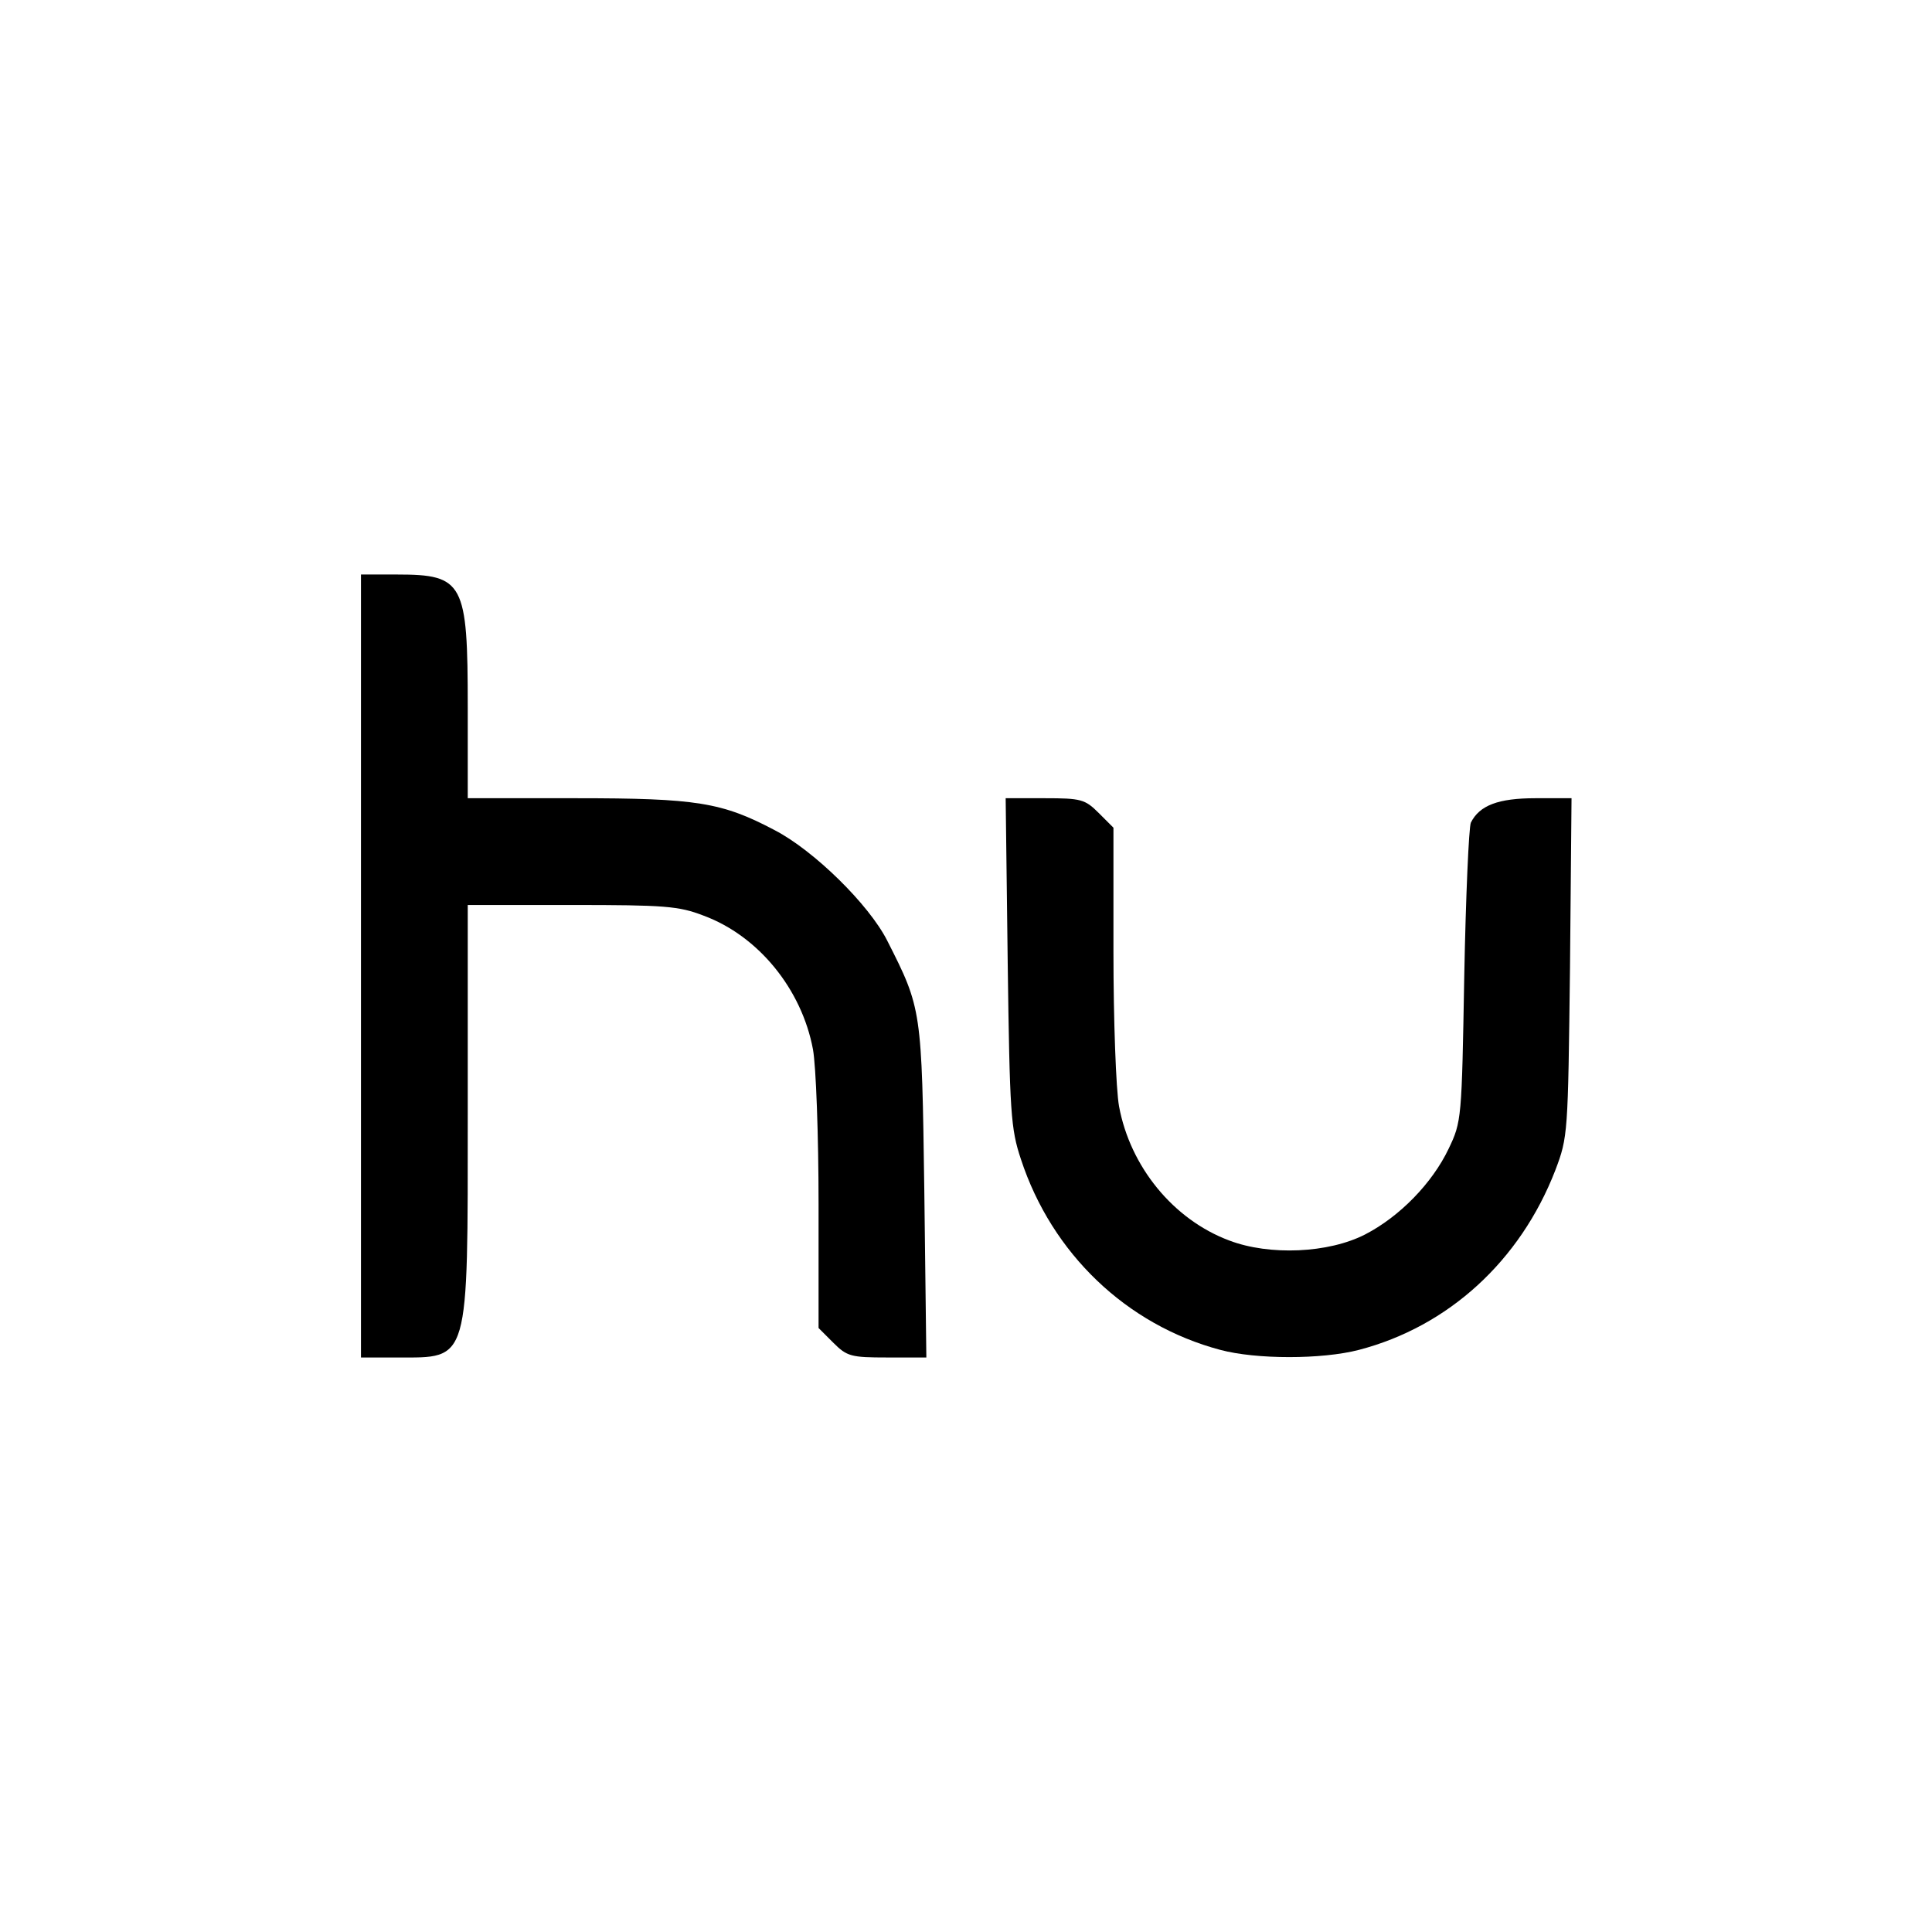 <?xml version="1.0" standalone="no"?>
<!DOCTYPE svg PUBLIC "-//W3C//DTD SVG 20010904//EN"
 "http://www.w3.org/TR/2001/REC-SVG-20010904/DTD/svg10.dtd">
<svg version="1.0" xmlns="http://www.w3.org/2000/svg"
 width="380pt" height="380pt" viewBox="0 0 380 380"
 preserveAspectRatio="xMidYMid meet">

<g transform="translate(0,380) scale(0.1,-0.1)"
fill="#000000" stroke="none">
<path d="M710 1900 l0 -770 71 0 c143 0 139 -15 139 485 l0 405 205 0 c182 0
210 -2 259 -21 108 -40 193 -145 215 -263 6 -33 11 -169 11 -304 l0 -244 29
-29 c27 -27 35 -29 106 -29 l77 0 -4 328 c-5 357 -5 358 -73 492 -36 71 -144
177 -221 217 -104 55 -154 63 -391 63 l-213 0 0 180 c0 244 -8 260 -139 260
l-71 0 0 -770z"/>
<path d="M1982 1908 c4 -298 6 -328 26 -388 61 -186 208 -326 392 -375 71 -19
200 -19 273 0 176 46 317 175 386 353 25 66 25 71 29 400 l3 332 -71 0 c-73 0
-110 -14 -127 -48 -4 -9 -10 -145 -13 -302 -5 -281 -5 -286 -31 -340 -32 -67
-96 -133 -164 -168 -72 -37 -188 -42 -267 -12 -110 41 -195 145 -217 264 -6
33 -11 169 -11 304 l0 244 -29 29 c-27 27 -35 29 -106 29 l-77 0 4 -322z"/>
</g>
</svg>
